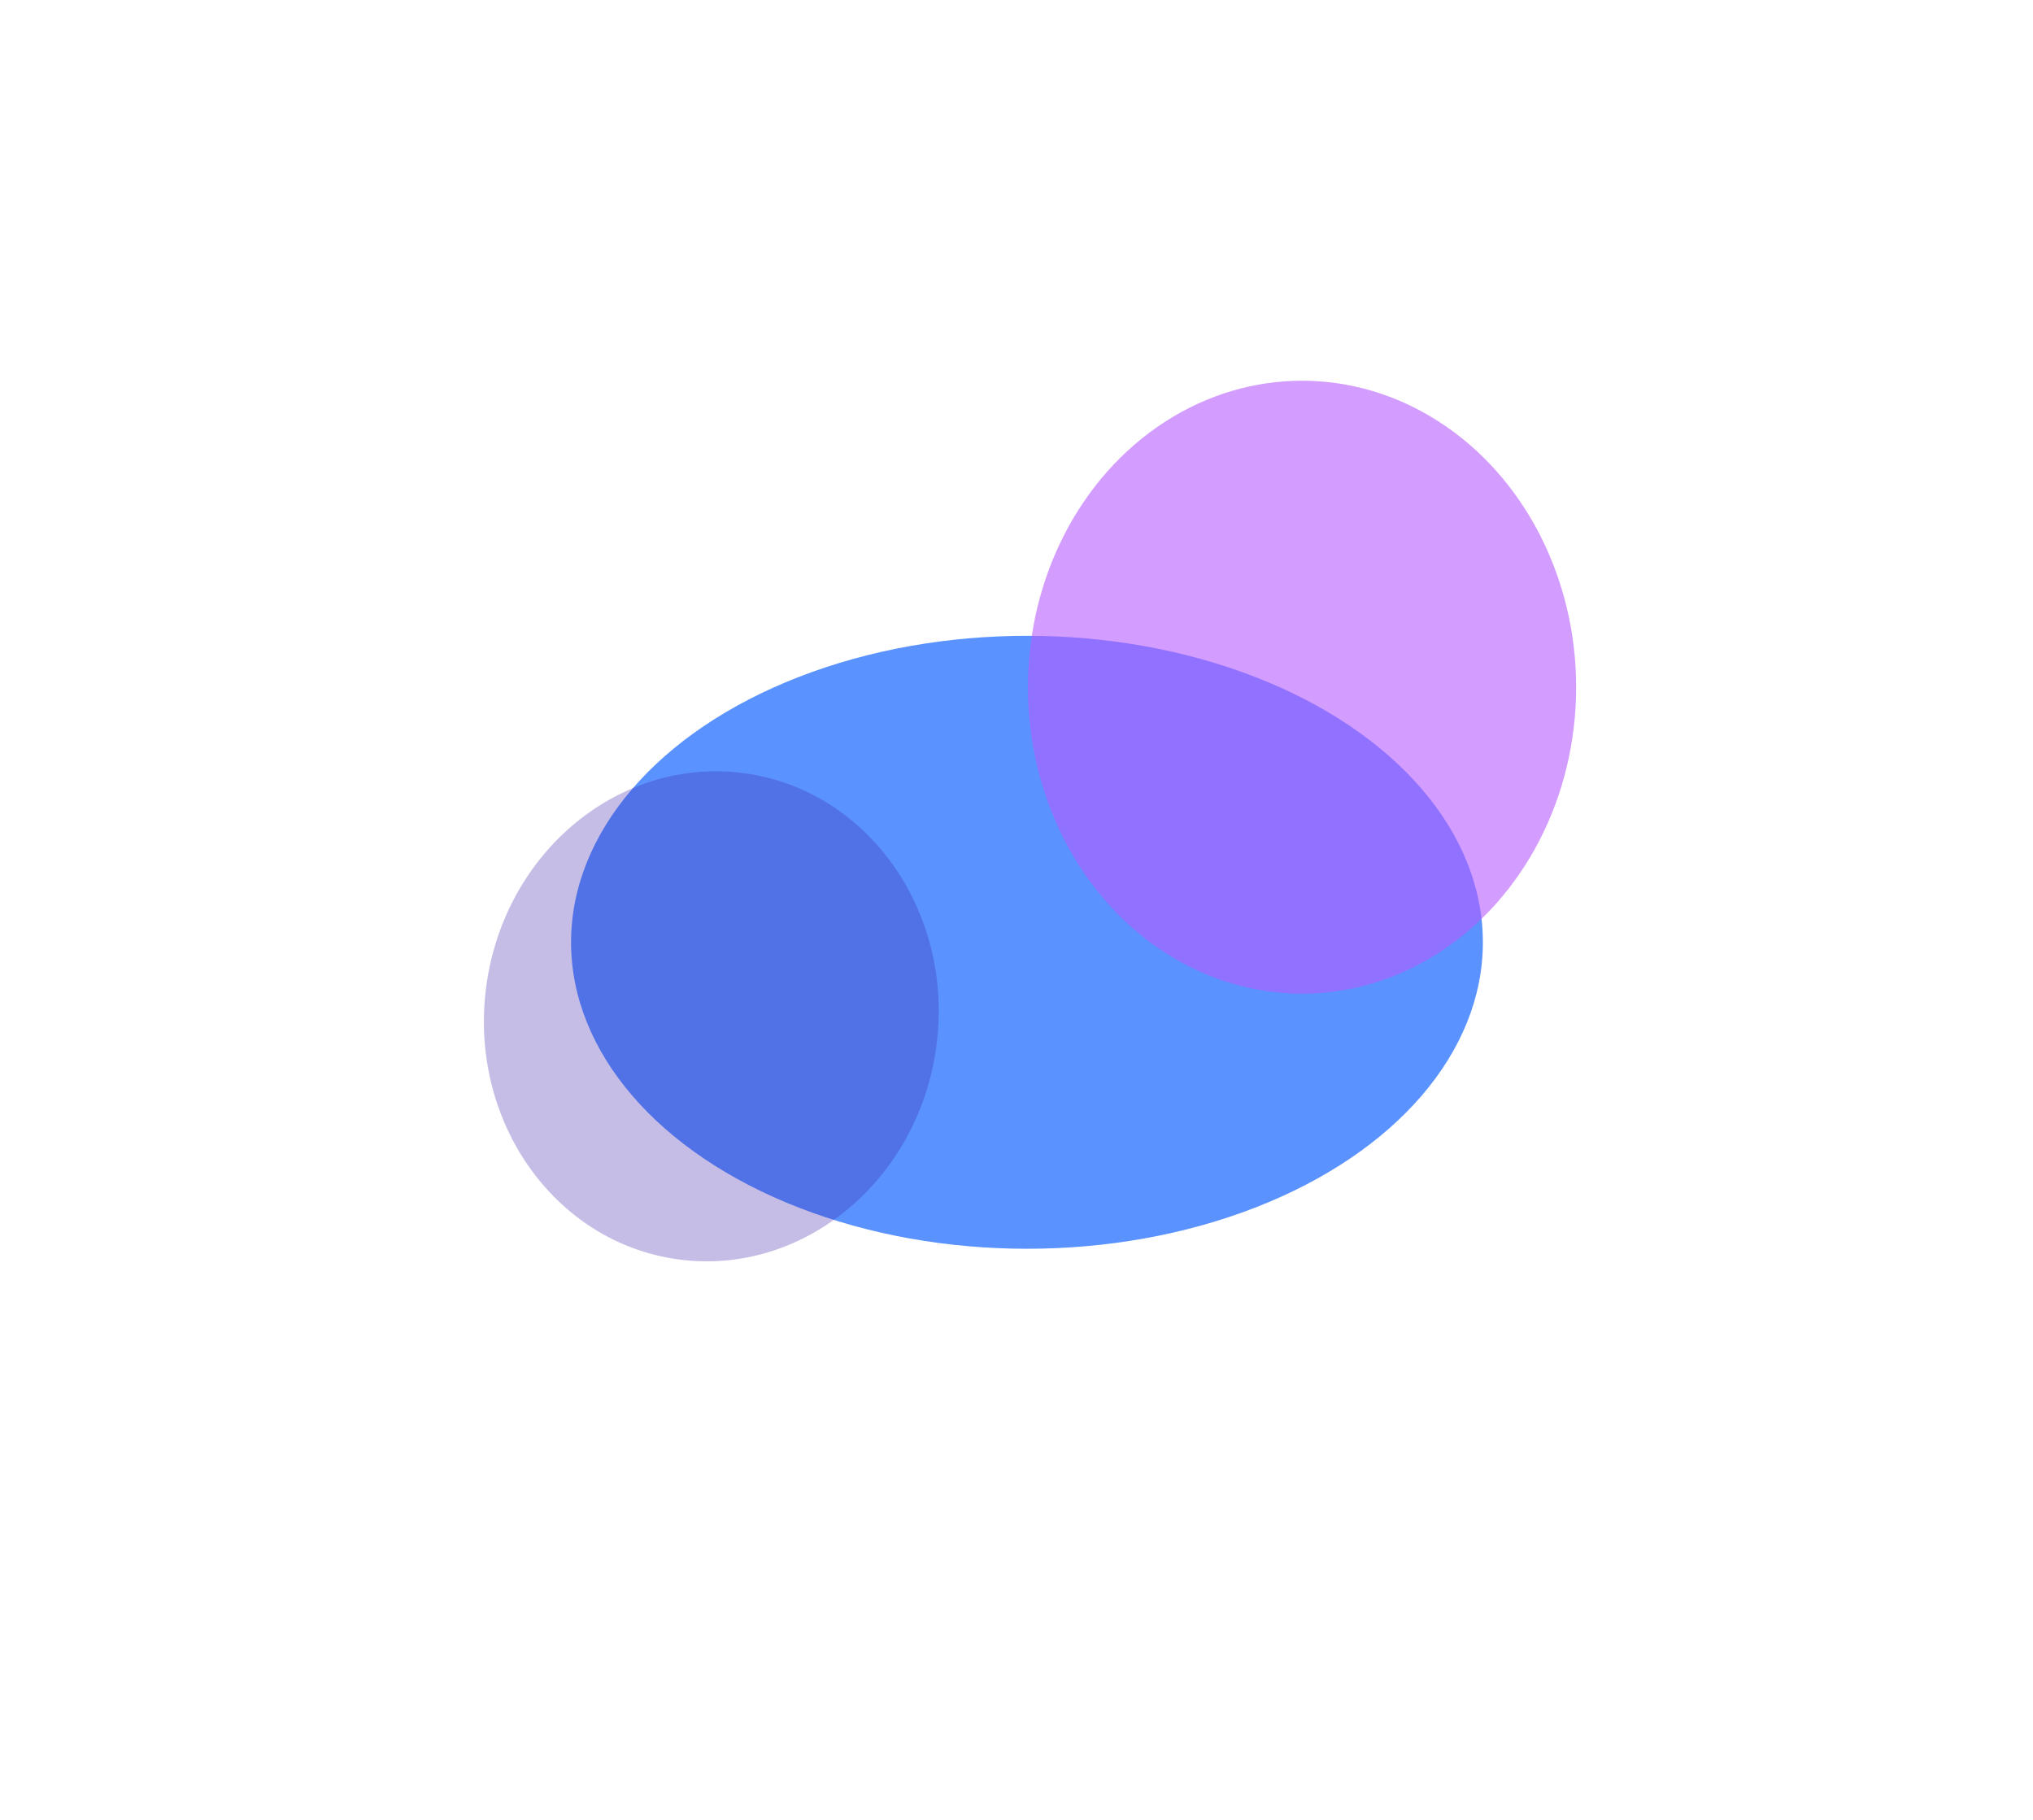 <svg width="1068" height="956" viewBox="0 0 1068 956" fill="none" xmlns="http://www.w3.org/2000/svg">
<g filter="url(#filter0_f_698_18294)">
<ellipse cx="539.5" cy="495" rx="239.5" ry="161" fill="#5A93FF"/>
</g>
<g opacity="0.6" filter="url(#filter1_f_698_18294)">
<ellipse cx="684" cy="361" rx="144" ry="161" fill="#B65AFF"/>
</g>
<g opacity="0.3" filter="url(#filter2_f_698_18294)">
<ellipse cx="373.679" cy="533.884" rx="119.27" ry="128.868" transform="rotate(7.812 373.679 533.884)" fill="#3C21AA"/>
</g>
<defs>
<filter id="filter0_f_698_18294" x="0" y="34" width="1079" height="922" filterUnits="userSpaceOnUse" color-interpolation-filters="sRGB">
<feFlood flood-opacity="0" result="BackgroundImageFix"/>
<feBlend mode="normal" in="SourceGraphic" in2="BackgroundImageFix" result="shape"/>
<feGaussianBlur stdDeviation="150" result="effect1_foregroundBlur_698_18294"/>
</filter>
<filter id="filter1_f_698_18294" x="340" y="0" width="688" height="722" filterUnits="userSpaceOnUse" color-interpolation-filters="sRGB">
<feFlood flood-opacity="0" result="BackgroundImageFix"/>
<feBlend mode="normal" in="SourceGraphic" in2="BackgroundImageFix" result="shape"/>
<feGaussianBlur stdDeviation="100" result="effect1_foregroundBlur_698_18294"/>
</filter>
<filter id="filter2_f_698_18294" x="54.209" y="205.173" width="638.94" height="657.422" filterUnits="userSpaceOnUse" color-interpolation-filters="sRGB">
<feFlood flood-opacity="0" result="BackgroundImageFix"/>
<feBlend mode="normal" in="SourceGraphic" in2="BackgroundImageFix" result="shape"/>
<feGaussianBlur stdDeviation="100" result="effect1_foregroundBlur_698_18294"/>
</filter>
</defs>
</svg>
